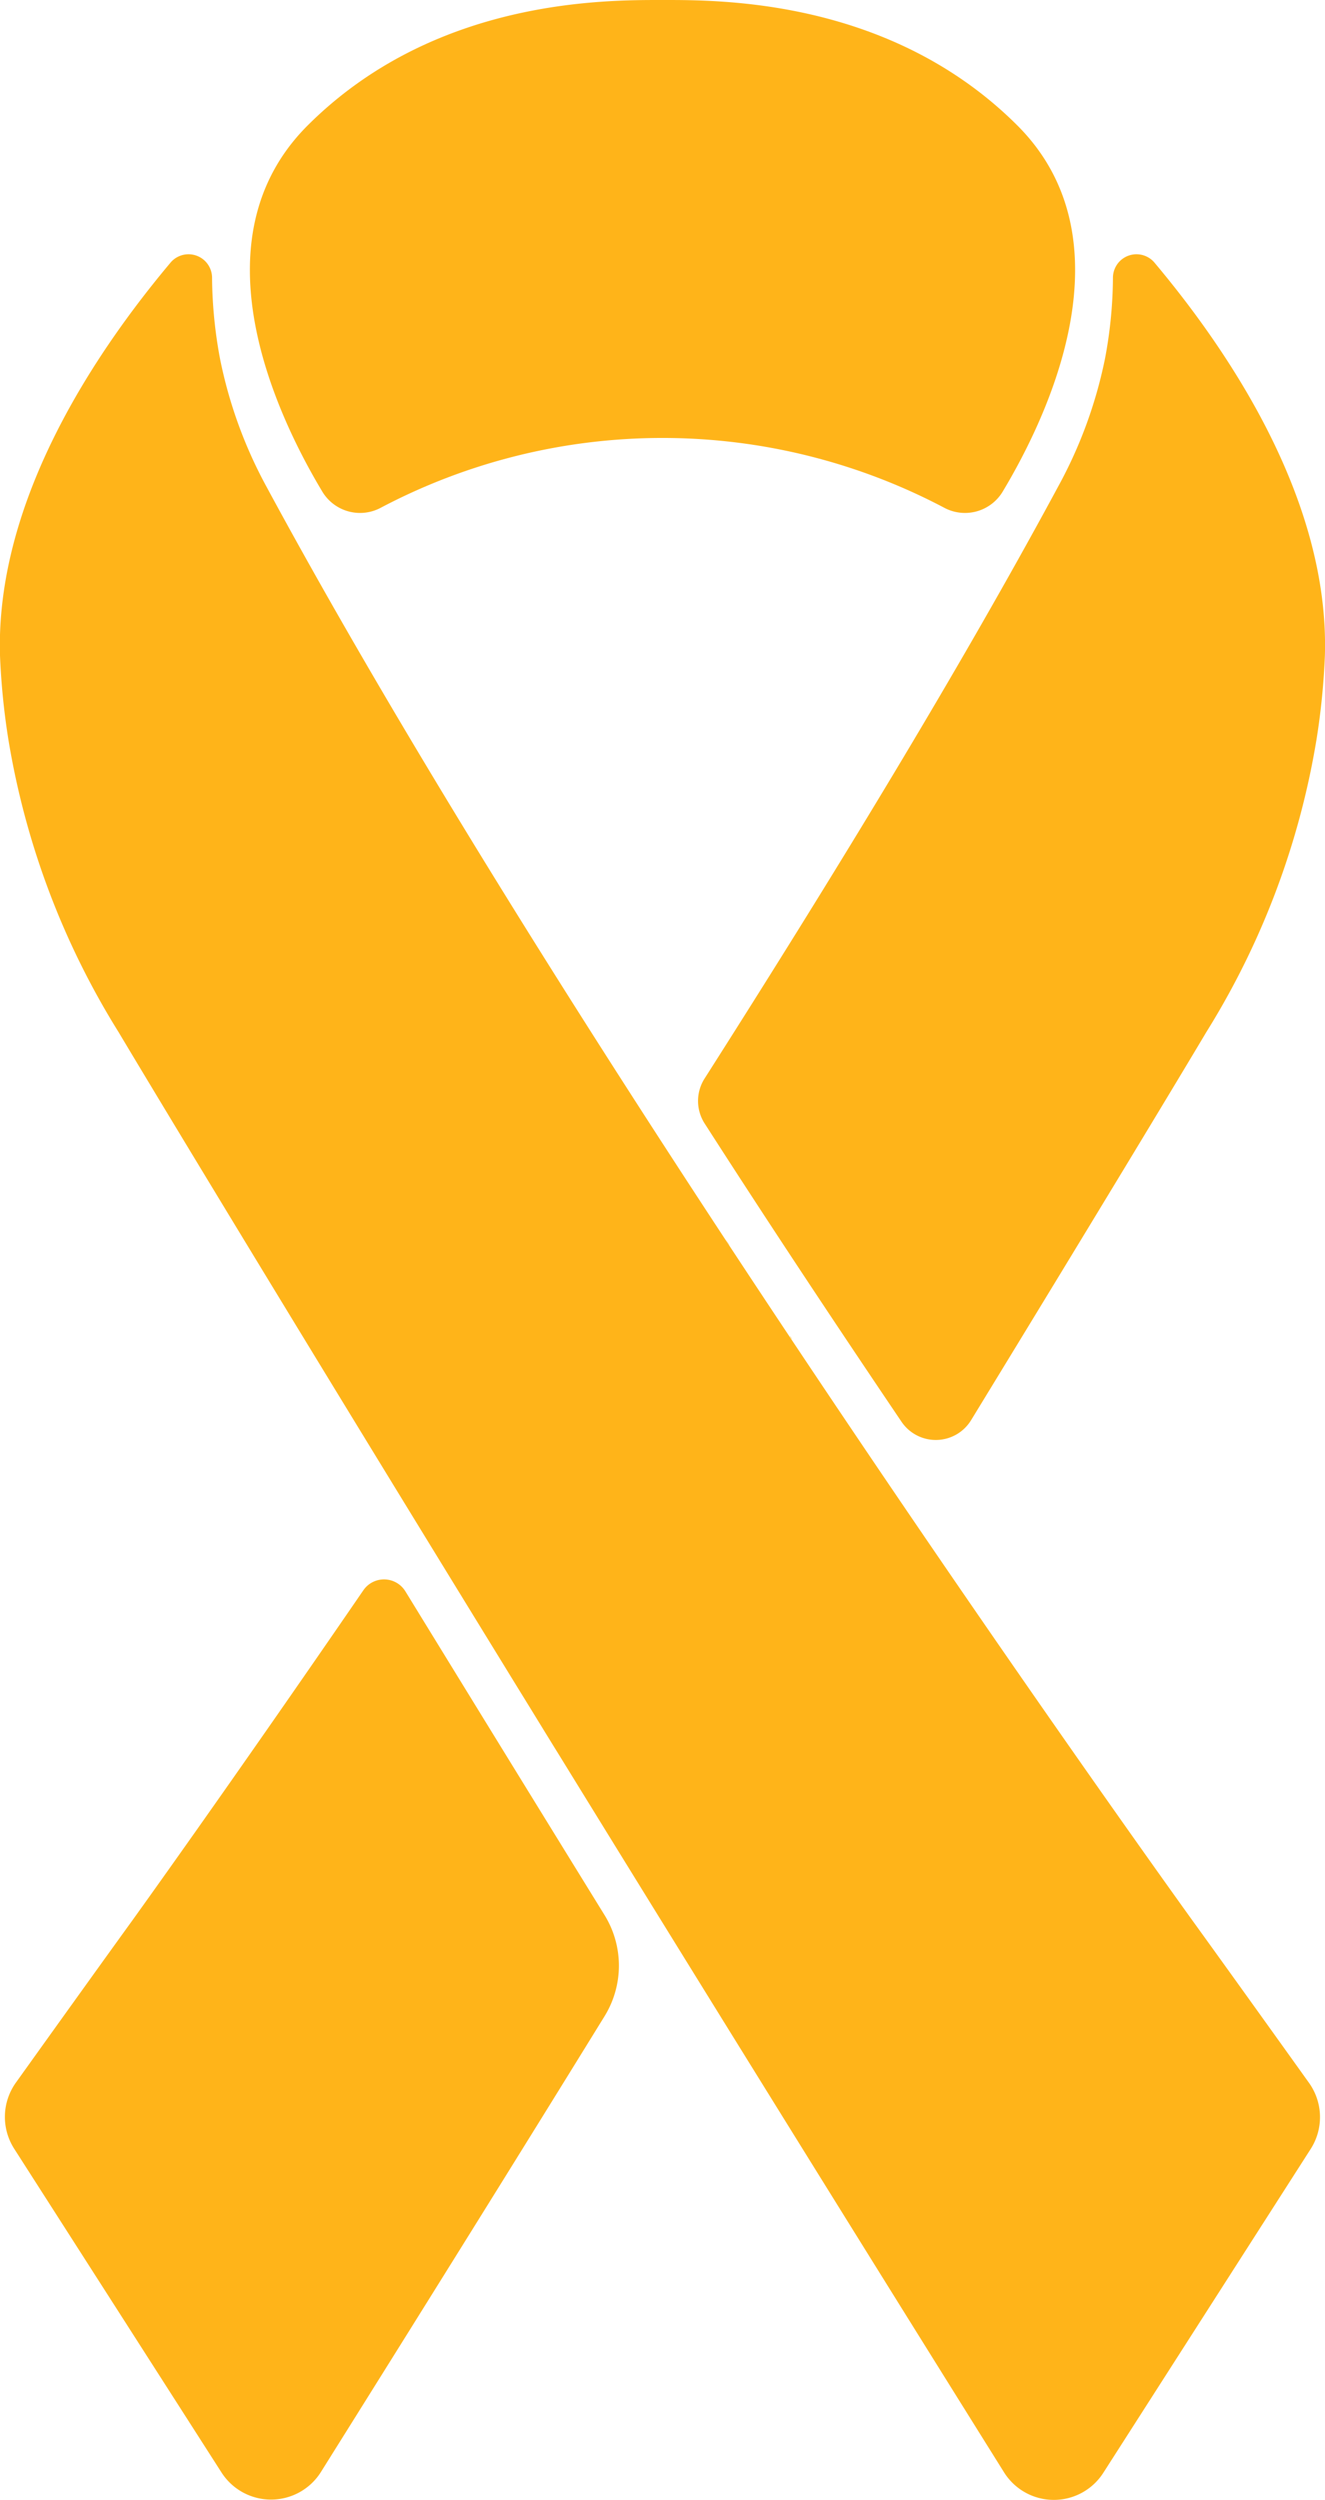 <svg xmlns="http://www.w3.org/2000/svg" width="120.4" height="227.09" viewBox="0 0 120.4 227.09">
  <defs>
    <style>
      .cls-1 {
        fill: #ffb419;
      }
    </style>
  </defs>
  <g id="Layer_2" data-name="Layer 2">
    <g id="Landing">
      <g id="Content">
        <g id="ribbon">
          <path class="cls-1" d="M92.46,11.41C80.92-.12,65.42,0,60.2,0S39.48-.12,27.94,11.41c-10.39,10.4-2.79,26.34,1.31,33.18a4,4,0,0,0,5.31,1.55,54.86,54.86,0,0,1,51.28,0,4,4,0,0,0,5.31-1.55C95.25,37.75,102.85,21.81,92.46,11.41Z"/>
          <path class="cls-1" d="M19.27,25.22a2.14,2.14,0,0,0-3.78-1.36C8.9,31.71-.41,45.26,0,59.53a64.69,64.69,0,0,0,.77,7.69,72.45,72.45,0,0,0,10,26.52c6.13,10.27,36.82,61,80.47,130.83a5.34,5.34,0,0,0,9,.06l18.86-29.44a5.36,5.36,0,0,0-.15-6c-4.66-6.51-8.36-11.66-10.58-14.73,0,0-54.88-76.07-84.18-130.3A41.18,41.18,0,0,1,20,32.62a41.38,41.38,0,0,1-.73-7.33Z"/>
          <g>
            <path class="cls-1" d="M48.24,155.24c.89,1.43,1.78,2.88,2.69,4.36C50,158.12,49.13,156.67,48.24,155.24Z"/>
            <path class="cls-1" d="M51.18,160l2.74,4.46Z"/>
            <path class="cls-1" d="M60.2,174.63l-6-9.79,6,9.79Z"/>
            <path class="cls-1" d="M36.83,144.53a2.28,2.28,0,0,0-3.81-.09c-12.32,17.95-21,30-21,30-2.22,3.07-5.92,8.22-10.58,14.73a5.36,5.36,0,0,0-.15,6l18.86,29.44a5.35,5.35,0,0,0,9-.06C38.36,209.85,47,196,54.93,183.14a8.74,8.74,0,0,0,0-9.2C48.33,163.25,42.27,153.39,36.83,144.53Z"/>
            <path class="cls-1" d="M37.58,137.86c.79,1.3,1.61,2.63,2.44,4C39.19,140.49,38.37,139.16,37.58,137.86Z"/>
            <path class="cls-1" d="M40.16,142.07l5.18,8.45Z"/>
            <path class="cls-1" d="M45.39,150.59c.87,1.43,1.76,2.87,2.66,4.34C47.15,153.46,46.26,152,45.39,150.59Z"/>
          </g>
          <g>
            <path class="cls-1" d="M63.33,108.58l-.42-.64Z"/>
            <path class="cls-1" d="M66.32,113.14l-.38-.57C66.06,112.76,66.19,113,66.32,113.14Z"/>
            <polygon class="cls-1" points="60.2 103.78 60.2 103.78 60.2 103.79 60.2 103.78"/>
            <path class="cls-1" d="M81.92,129.14a3.76,3.76,0,0,0,6.33-.16c11.22-18.36,18.68-30.72,21.37-35.24a72.45,72.45,0,0,0,10-26.52,64.69,64.69,0,0,0,.77-7.69c.42-14.27-8.89-27.82-15.48-35.67a2.14,2.14,0,0,0-3.78,1.36v.07a40.39,40.39,0,0,1-.73,7.33,41.18,41.18,0,0,1-4.23,11.54C87.09,61,75.55,79.87,64,98A3.79,3.79,0,0,0,64,102C70.13,111.55,76.24,120.73,81.92,129.14Z"/>
            <path class="cls-1" d="M74.83,126l-.22-.33Z"/>
            <path class="cls-1" d="M72,121.66c-.08-.11-.15-.22-.22-.33C71.81,121.44,71.88,121.55,72,121.66Z"/>
          </g>
        </g>
      </g>
    </g>
  </g>
</svg>
